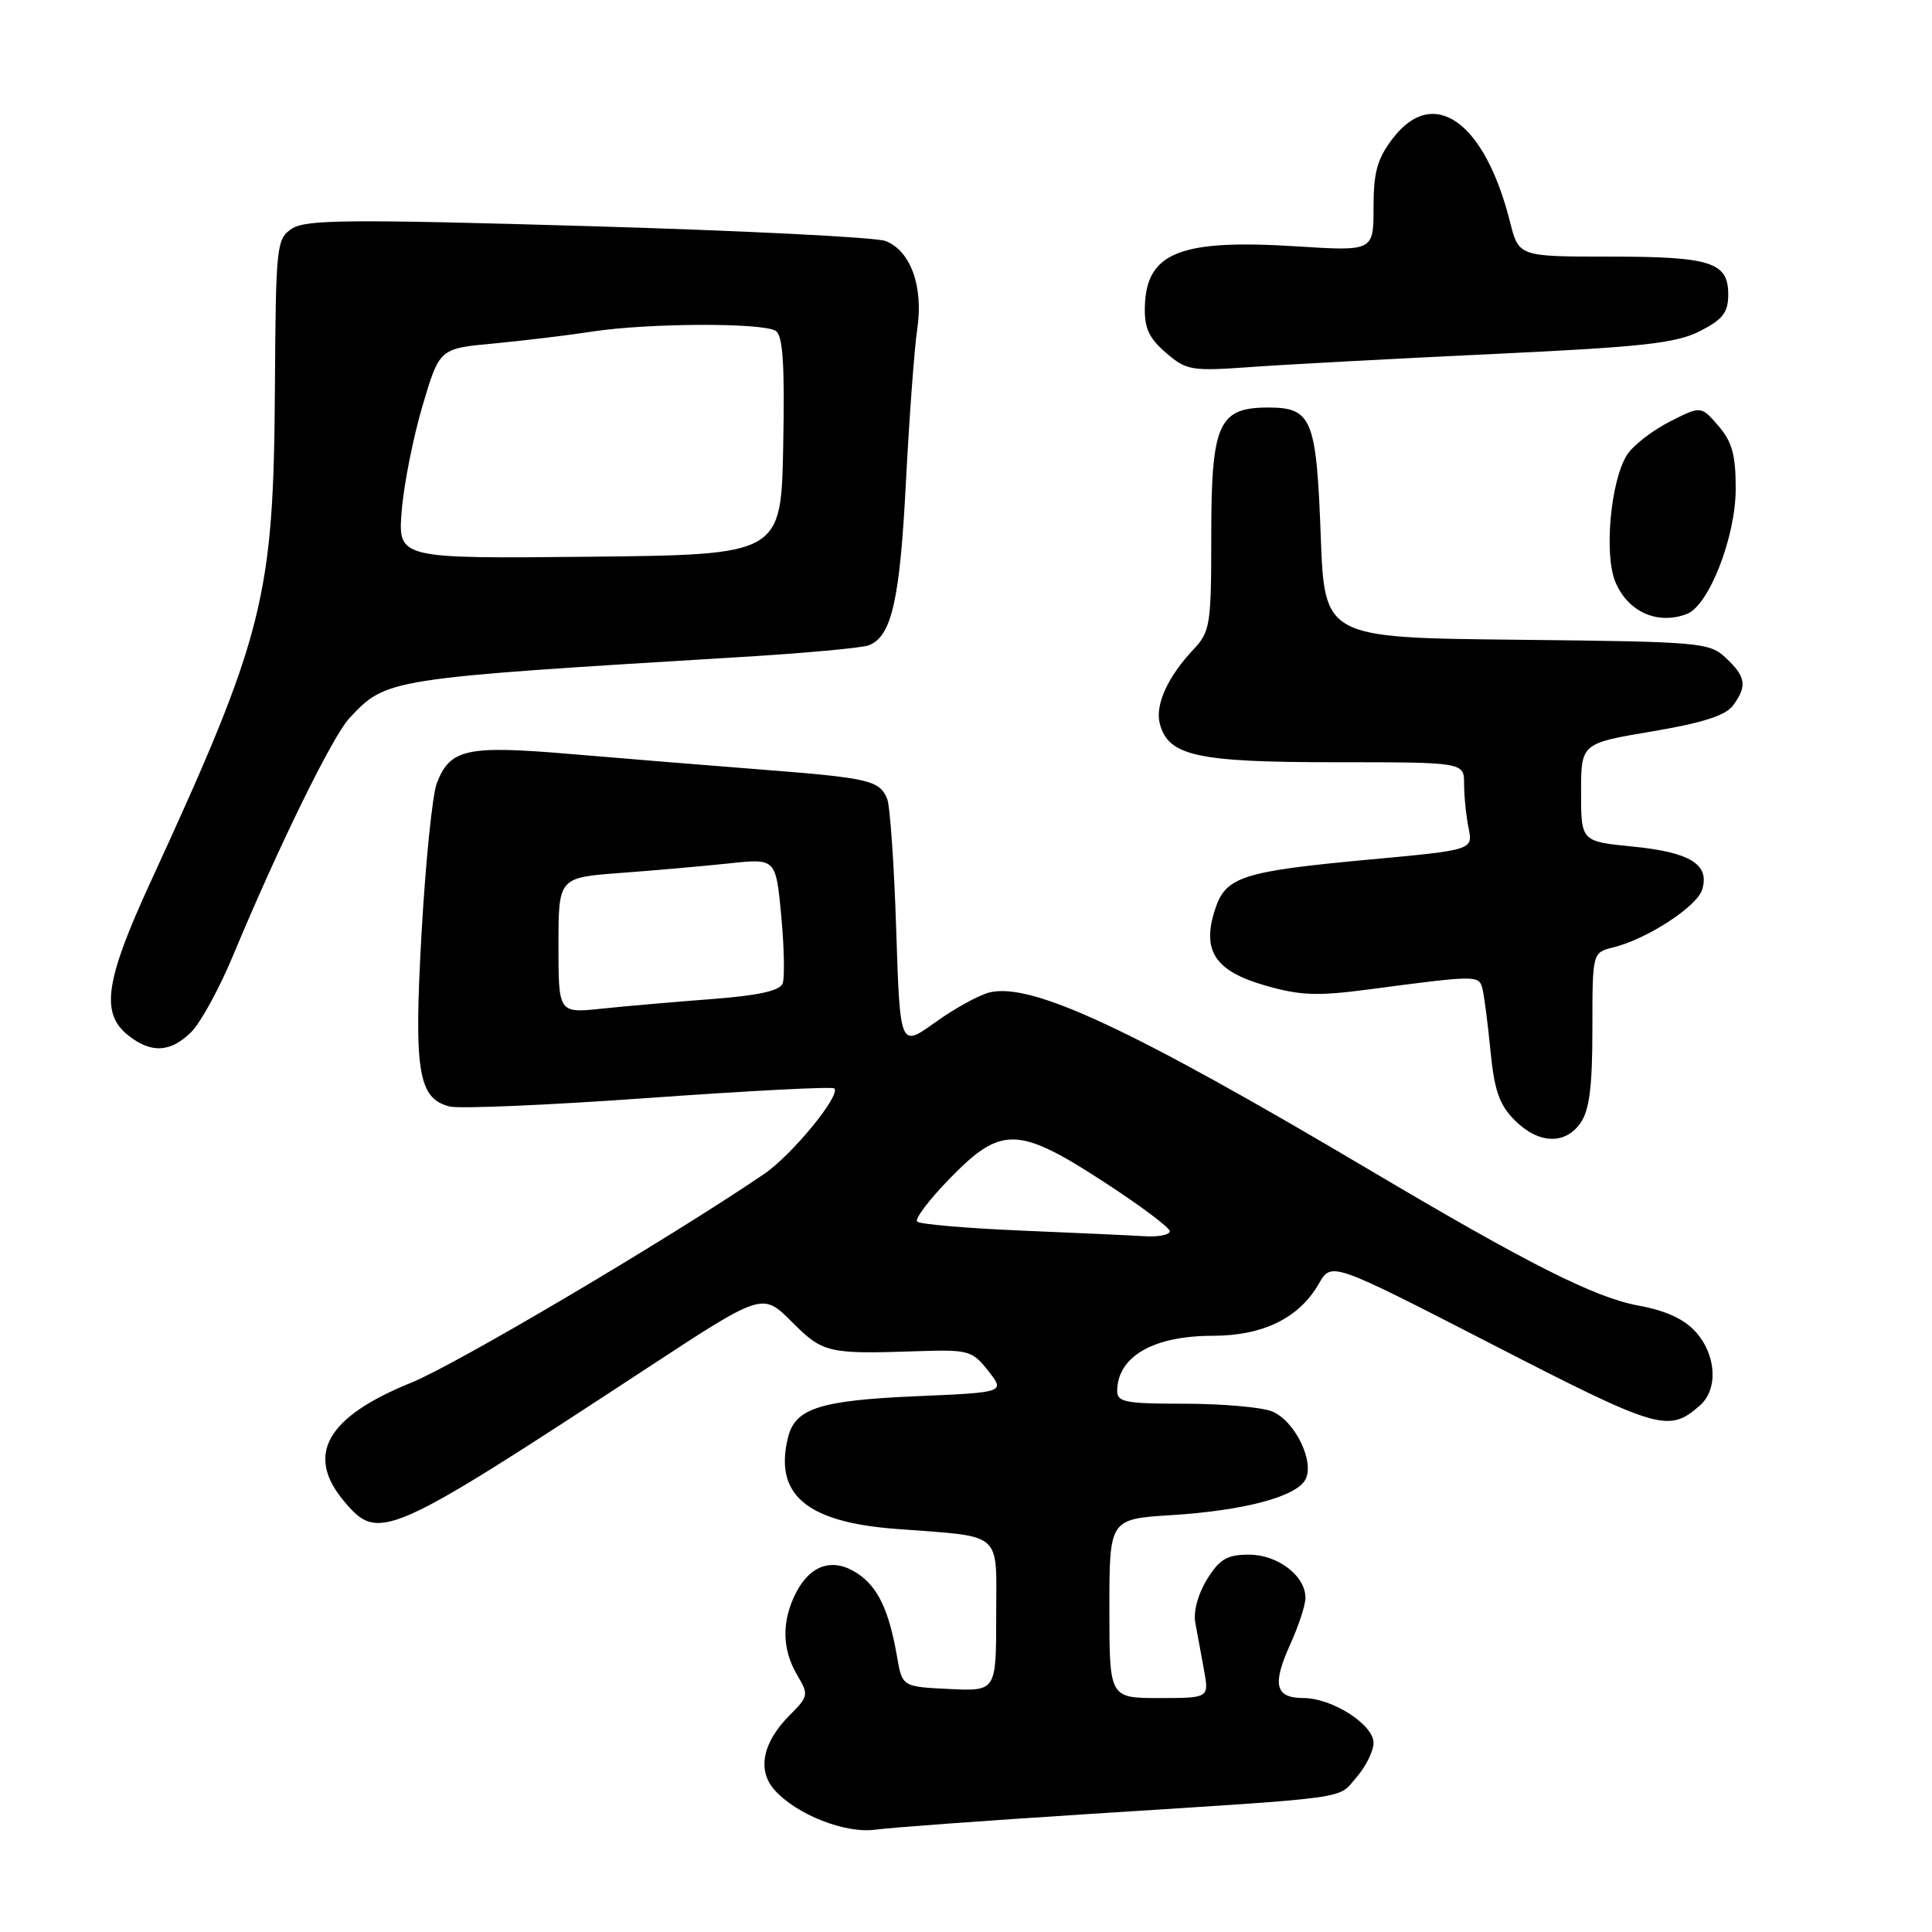 <?xml version="1.0" encoding="UTF-8" standalone="no"?>
<!DOCTYPE svg PUBLIC "-//W3C//DTD SVG 1.1//EN" "http://www.w3.org/Graphics/SVG/1.1/DTD/svg11.dtd" >
<svg xmlns="http://www.w3.org/2000/svg" xmlns:xlink="http://www.w3.org/1999/xlink" version="1.1" viewBox="0 0 256 256">
 <g >
 <path fill="currentColor"
d=" M 144.50 240.35 C 179.78 238.10 177.19 238.45 179.75 235.49 C 180.99 234.06 182.00 232.01 182.00 230.93 C 182.00 228.51 176.52 225.01 172.72 225.00 C 168.98 225.00 168.54 223.24 170.94 217.94 C 172.05 215.50 172.97 212.71 172.98 211.75 C 173.01 208.83 169.33 206.00 165.49 206.00 C 162.60 206.00 161.61 206.58 159.95 209.25 C 158.76 211.16 158.11 213.53 158.38 215.00 C 158.63 216.38 159.15 219.19 159.53 221.25 C 160.22 225.00 160.22 225.00 153.61 225.00 C 147.00 225.00 147.00 225.00 147.00 213.14 C 147.00 201.28 147.00 201.28 155.25 200.76 C 164.83 200.16 171.76 198.32 172.97 196.06 C 174.25 193.67 171.52 188.15 168.48 186.99 C 167.04 186.45 161.85 186.00 156.93 186.00 C 149.08 186.00 148.00 185.79 148.03 184.25 C 148.11 179.72 152.86 177.00 160.68 177.00 C 167.38 176.99 172.15 174.65 174.77 170.07 C 176.43 167.19 176.43 167.19 197.75 178.15 C 219.84 189.51 221.10 189.87 225.25 186.23 C 227.67 184.10 227.44 179.61 224.75 176.55 C 223.20 174.79 220.81 173.68 217.07 172.99 C 211.28 171.92 202.45 167.46 181.50 155.04 C 149.88 136.29 136.65 130.12 131.09 131.51 C 129.68 131.87 126.43 133.66 123.89 135.49 C 119.26 138.81 119.26 138.81 118.75 123.16 C 118.48 114.55 117.93 106.75 117.55 105.83 C 116.53 103.41 115.12 103.08 101.13 101.99 C 94.18 101.45 82.80 100.52 75.83 99.93 C 61.79 98.73 59.64 99.20 57.87 103.81 C 57.30 105.29 56.40 114.12 55.87 123.43 C 54.82 142.01 55.39 145.56 59.60 146.62 C 60.90 146.94 72.78 146.43 86.02 145.48 C 99.25 144.53 110.29 143.96 110.55 144.22 C 111.45 145.11 104.91 153.08 101.22 155.58 C 88.53 164.20 60.41 180.82 54.50 183.21 C 43.27 187.75 40.42 192.78 45.59 198.92 C 50.17 204.37 51.21 203.91 85.76 181.27 C 101.03 171.26 101.03 171.26 104.90 175.13 C 109.05 179.29 109.68 179.44 121.60 179.04 C 128.34 178.82 128.82 178.95 130.95 181.65 C 133.19 184.50 133.19 184.50 121.35 185.01 C 108.68 185.56 105.39 186.61 104.43 190.41 C 102.53 198.00 106.80 201.67 118.61 202.58 C 133.15 203.69 132.00 202.71 132.00 214.09 C 132.00 224.10 132.00 224.10 125.77 223.80 C 119.55 223.50 119.55 223.50 118.86 219.50 C 117.79 213.34 116.32 210.26 113.59 208.47 C 110.39 206.37 107.41 207.31 105.49 211.02 C 103.56 214.76 103.60 218.52 105.62 221.93 C 107.17 224.56 107.14 224.77 104.66 227.25 C 101.05 230.86 100.29 234.55 102.63 237.18 C 105.54 240.45 112.01 242.99 116.00 242.44 C 117.92 242.17 130.75 241.23 144.50 240.35 Z  M 209.44 148.78 C 210.60 147.12 211.00 143.97 211.00 136.39 C 211.00 126.22 211.00 126.22 213.75 125.54 C 218.22 124.44 224.82 120.16 225.54 117.89 C 226.59 114.56 223.97 112.93 216.40 112.18 C 209.50 111.50 209.50 111.50 209.50 105.00 C 209.50 98.50 209.50 98.50 218.89 96.92 C 225.61 95.79 228.67 94.80 229.64 93.48 C 231.53 90.89 231.35 89.68 228.70 87.19 C 226.49 85.12 225.46 85.03 200.95 84.77 C 175.50 84.50 175.50 84.50 175.00 70.90 C 174.43 55.48 173.82 54.00 168.03 54.00 C 161.46 54.00 160.50 56.14 160.50 70.88 C 160.50 82.77 160.36 83.69 158.17 86.02 C 154.73 89.67 153.03 93.40 153.68 95.89 C 154.80 100.17 158.58 101.00 176.95 101.00 C 194.00 101.00 194.00 101.00 194.00 103.88 C 194.00 105.46 194.26 108.07 194.59 109.69 C 195.18 112.63 195.18 112.63 181.52 113.89 C 164.65 115.45 162.43 116.16 161.02 120.44 C 159.21 125.93 160.95 128.64 167.53 130.55 C 172.25 131.92 174.45 132.01 181.32 131.11 C 195.58 129.22 195.94 129.22 196.41 130.92 C 196.65 131.79 197.13 135.51 197.49 139.19 C 198.01 144.51 198.67 146.40 200.71 148.44 C 203.86 151.59 207.38 151.73 209.44 148.78 Z  M 25.35 136.74 C 26.60 135.49 29.10 130.91 30.91 126.55 C 36.91 112.14 44.05 97.57 46.29 95.17 C 51.22 89.90 51.16 89.91 98.00 87.07 C 106.53 86.56 114.23 85.85 115.11 85.51 C 118.15 84.34 119.24 79.54 120.04 63.85 C 120.49 55.24 121.16 46.12 121.54 43.59 C 122.38 37.96 120.66 33.20 117.32 31.93 C 116.02 31.44 98.28 30.55 77.89 29.96 C 46.30 29.04 40.50 29.09 38.68 30.30 C 36.64 31.65 36.55 32.49 36.43 51.11 C 36.26 79.24 35.07 83.98 19.89 117.00 C 13.96 129.90 13.32 134.22 16.91 137.13 C 19.98 139.61 22.60 139.49 25.35 136.74 Z  M 223.53 81.35 C 226.43 80.24 229.98 71.15 229.99 64.81 C 230.00 60.29 229.52 58.56 227.70 56.43 C 225.39 53.76 225.39 53.76 221.21 55.89 C 218.91 57.07 216.38 59.03 215.60 60.26 C 213.42 63.65 212.52 73.43 214.04 77.10 C 215.69 81.08 219.64 82.84 223.53 81.35 Z  M 197.99 46.90 C 217.71 45.97 222.09 45.48 225.24 43.88 C 228.30 42.32 229.00 41.41 229.00 39.01 C 229.00 34.73 226.70 34.00 213.18 34.00 C 201.24 34.00 201.24 34.00 200.07 29.35 C 196.73 16.09 189.94 11.28 184.55 18.34 C 182.49 21.04 182.00 22.81 182.00 27.49 C 182.00 33.29 182.00 33.29 171.75 32.64 C 156.38 31.67 151.90 33.45 151.70 40.60 C 151.62 43.46 152.22 44.79 154.49 46.74 C 157.23 49.10 157.82 49.20 165.94 48.62 C 170.65 48.28 185.07 47.51 197.99 46.90 Z  M 135.33 163.06 C 128.09 162.75 121.88 162.22 121.53 161.87 C 121.18 161.52 123.14 158.93 125.89 156.12 C 132.66 149.16 134.91 149.22 146.32 156.64 C 151.10 159.75 155.00 162.67 155.00 163.14 C 155.00 163.61 153.54 163.91 151.75 163.81 C 149.96 163.70 142.57 163.36 135.33 163.06 Z  M 74.00 125.27 C 74.00 116.28 74.00 116.28 82.25 115.67 C 86.79 115.33 93.27 114.76 96.65 114.40 C 102.80 113.74 102.80 113.74 103.52 121.35 C 103.91 125.53 103.99 129.58 103.70 130.33 C 103.34 131.28 100.43 131.92 94.34 132.38 C 89.48 132.75 82.91 133.32 79.75 133.65 C 74.00 134.26 74.00 134.26 74.00 125.27 Z  M 53.23 67.68 C 53.51 64.18 54.76 57.91 55.99 53.75 C 58.24 46.18 58.24 46.18 65.37 45.52 C 69.29 45.15 75.20 44.44 78.50 43.93 C 85.90 42.80 101.05 42.74 102.78 43.84 C 103.74 44.45 103.99 48.21 103.78 59.08 C 103.50 73.50 103.50 73.50 78.11 73.77 C 52.72 74.03 52.72 74.03 53.23 67.68 Z "/>
</g>
</svg>